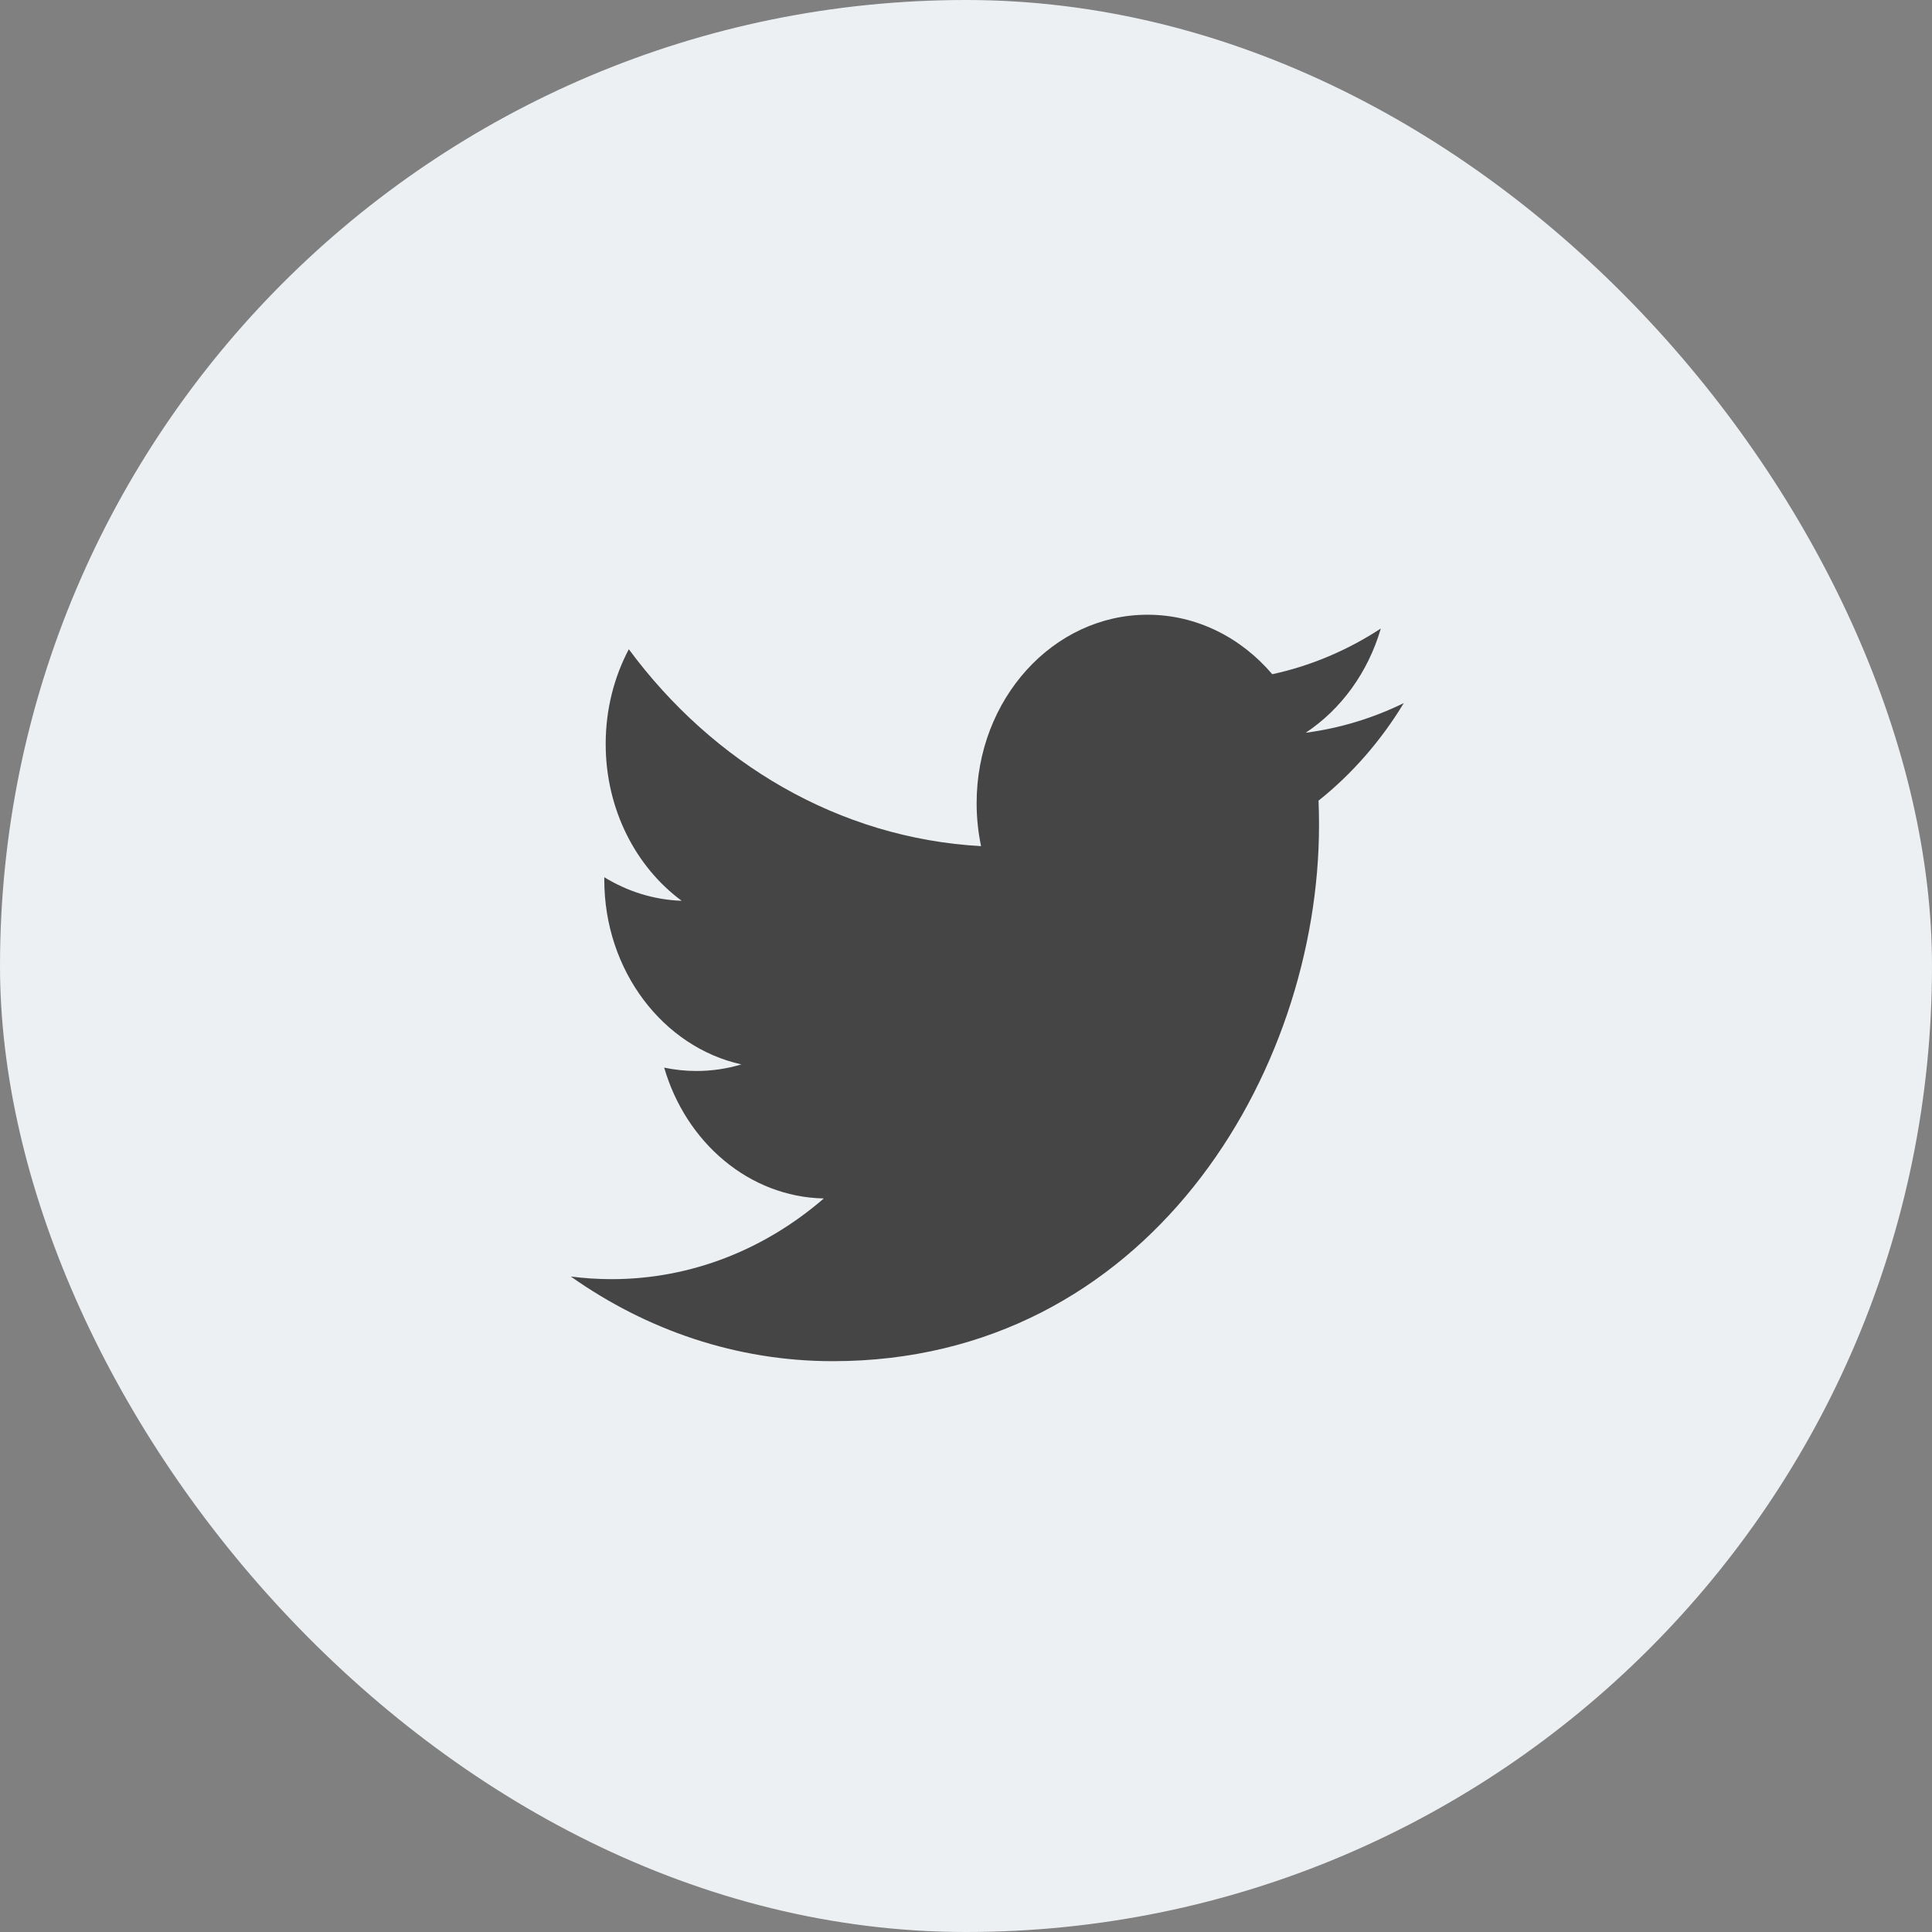 <svg width="44" height="44" viewBox="0 0 44 44" fill="none" xmlns="http://www.w3.org/2000/svg">
<rect x="0" y="0" width="44" height="44" fill="#808080" stroke="none"/>
<rect width="44" height="44" rx="22" fill="#EDF0F2"/>
<path d="M29.736 16.688C30.539 16.157 31.156 15.316 31.447 14.314C30.695 14.806 29.862 15.163 28.975 15.355C28.265 14.521 27.254 14 26.134 14C23.985 14 22.242 15.921 22.242 18.292C22.242 18.628 22.277 18.955 22.343 19.27C19.108 19.091 16.24 17.382 14.321 14.786C13.986 15.419 13.794 16.157 13.794 16.943C13.794 18.432 14.481 19.746 15.525 20.515C14.887 20.493 14.287 20.3 13.762 19.978C13.762 19.996 13.762 20.014 13.762 20.032C13.762 22.112 15.104 23.846 16.884 24.241C16.558 24.339 16.214 24.391 15.859 24.391C15.608 24.391 15.364 24.364 15.126 24.314C15.622 26.019 17.059 27.26 18.762 27.294C17.43 28.446 15.752 29.132 13.928 29.132C13.614 29.132 13.305 29.111 13 29.072C14.723 30.289 16.768 31 18.966 31C26.125 31 30.04 24.46 30.04 18.789C30.04 18.603 30.036 18.418 30.029 18.234C30.789 17.629 31.449 16.873 31.971 16.012C31.273 16.354 30.523 16.584 29.736 16.688Z" fill="#454545"/>
</svg>
